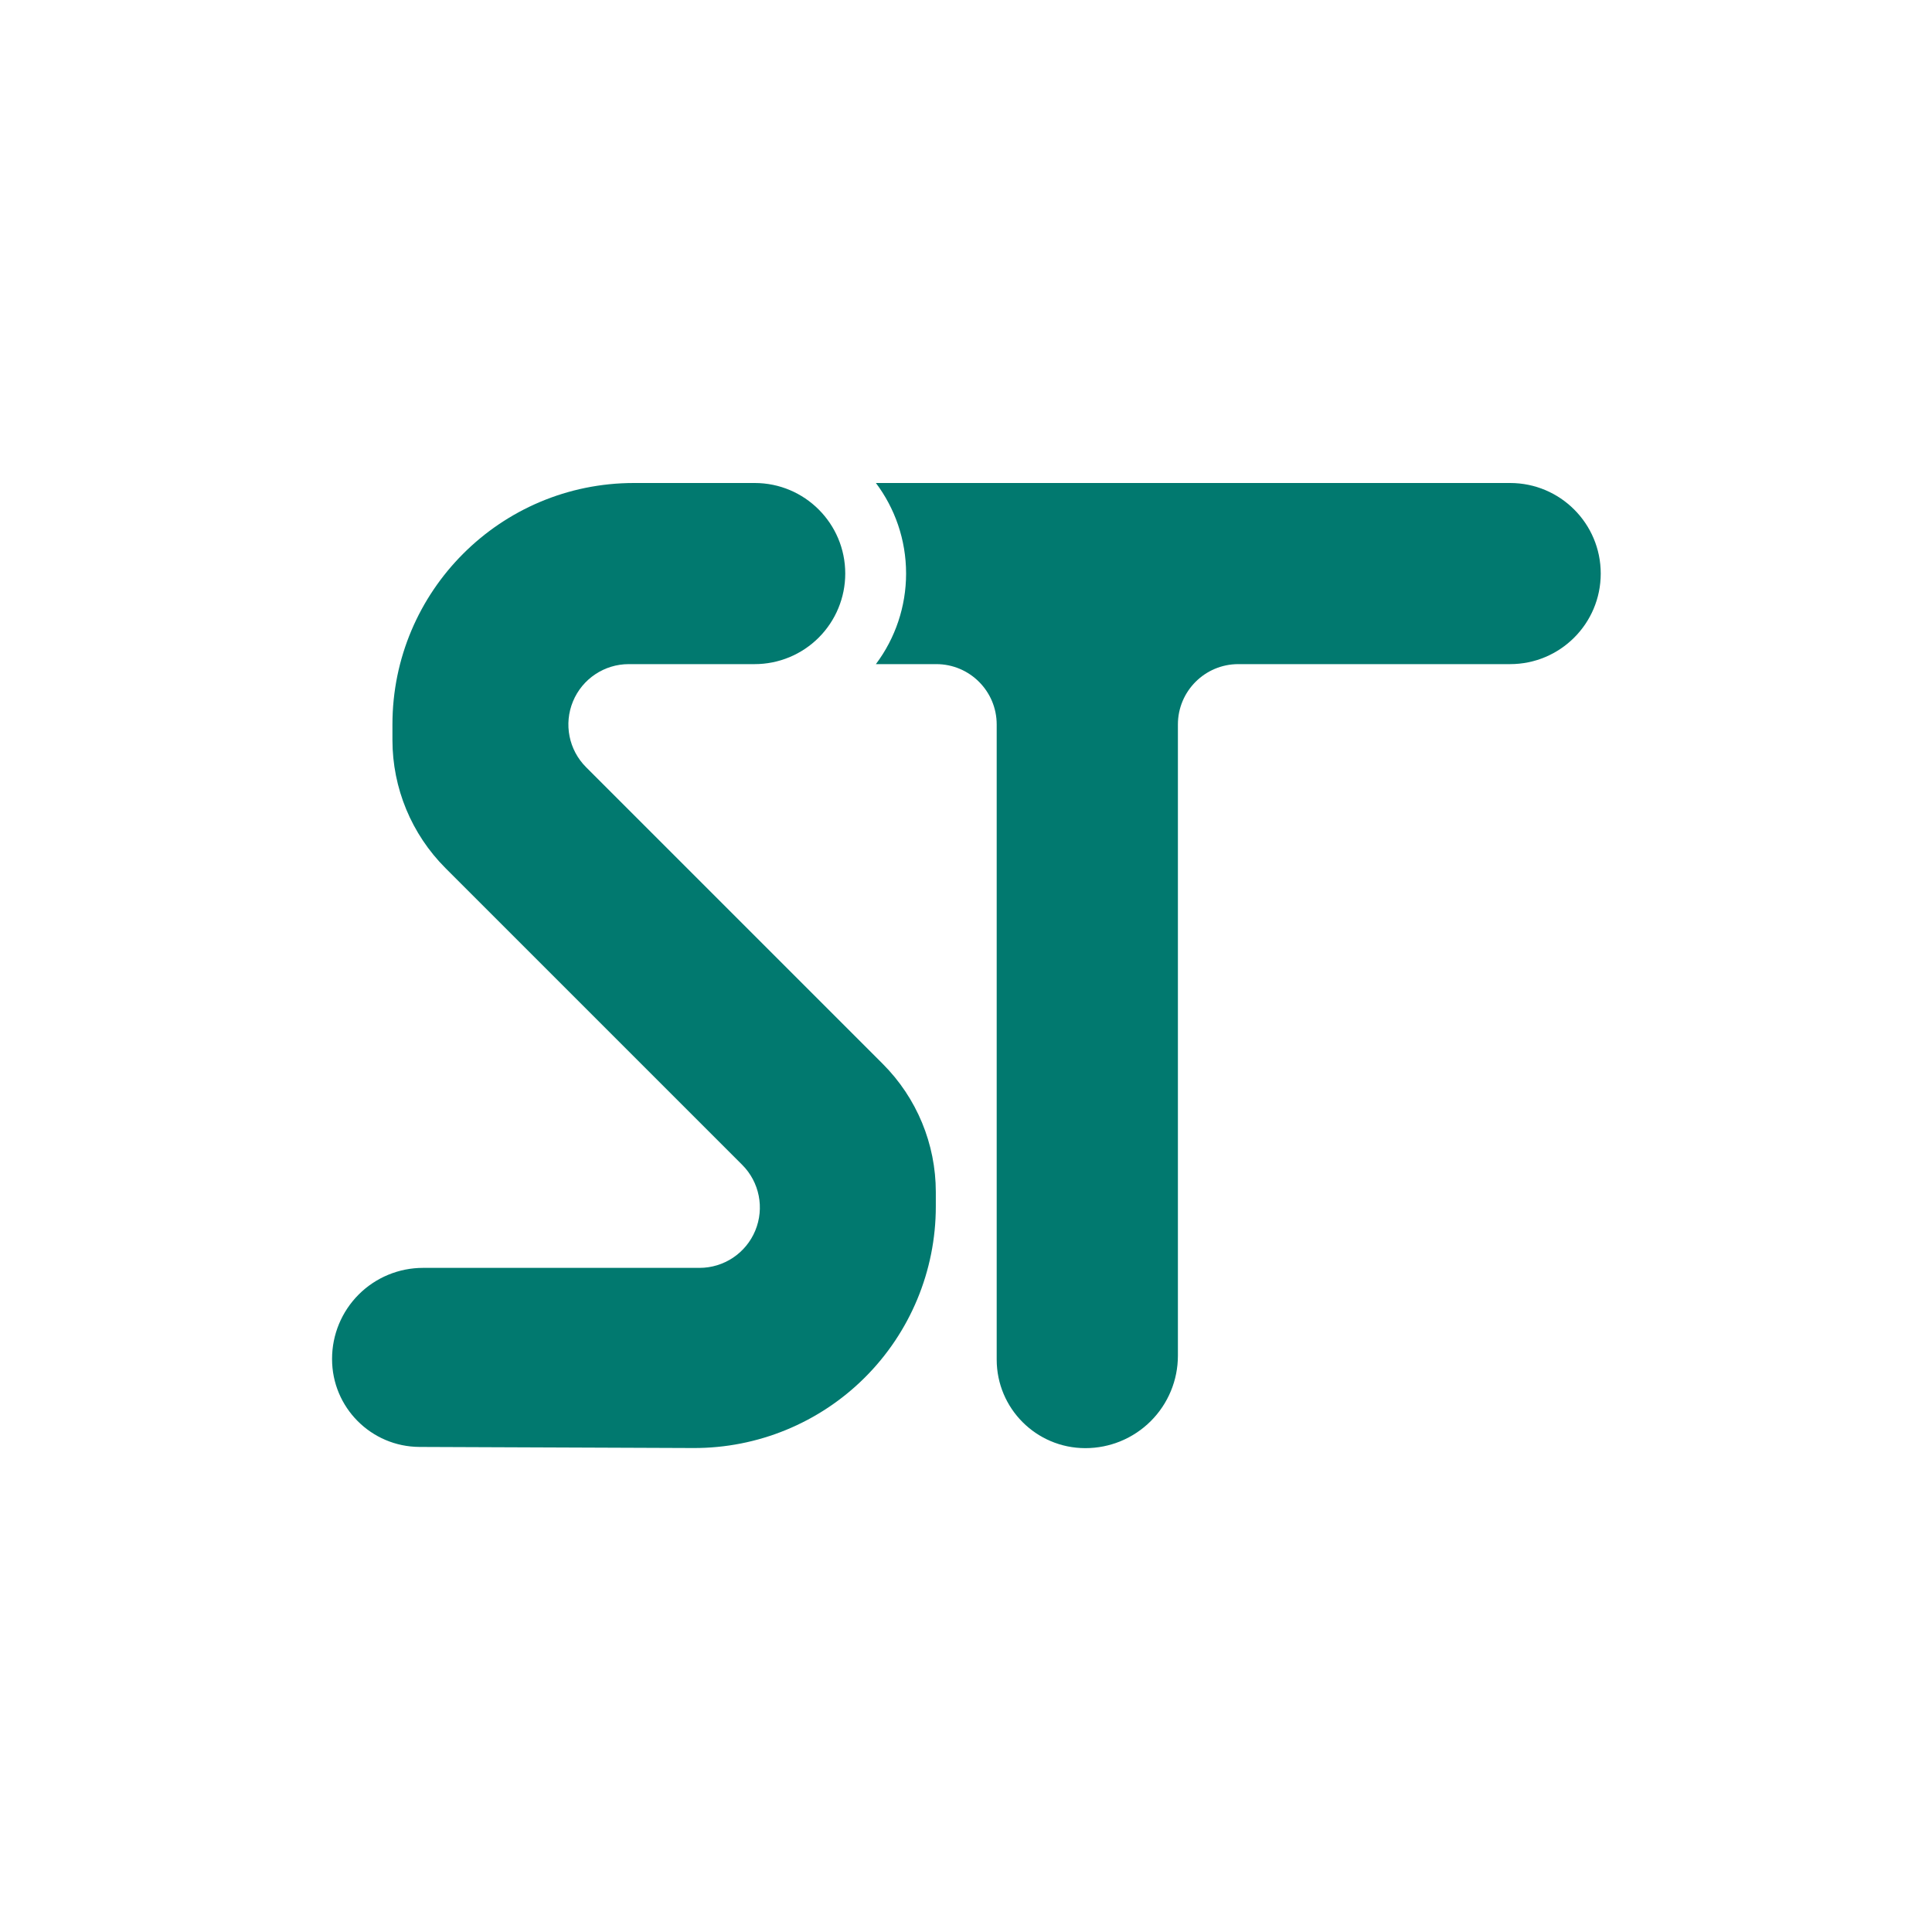 <?xml version="1.0" encoding="UTF-8" standalone="no"?>
<!DOCTYPE svg PUBLIC "-//W3C//DTD SVG 1.1//EN" "http://www.w3.org/Graphics/SVG/1.1/DTD/svg11.dtd">
<svg width="100%" height="100%" viewBox="0 0 2048 2048" version="1.1" xmlns="http://www.w3.org/2000/svg" xmlns:xlink="http://www.w3.org/1999/xlink" xml:space="preserve" xmlns:serif="http://www.serif.com/" style="fill-rule:evenodd;clip-rule:evenodd;stroke-linejoin:round;stroke-miterlimit:2;">
    <g transform="matrix(1,0,0,1,-17129.8,-16)">
        <g id="logo-e" transform="matrix(1,0,0,1,17129.8,16)">
            <rect x="0" y="0" width="2048" height="2048" style="fill:none;"/>
            <g id="logo" transform="matrix(1,0,0,1,-128,128)">
                <g transform="matrix(1,0,0,1,1.81899e-12,16)">
                    <path d="M480,1296.71C480,1347.98 521.455,1389.6 572.727,1389.81C648.839,1390.11 760.401,1390.56 862.975,1390.97C931.047,1391.24 996.425,1364.39 1044.66,1316.35C1092.89,1268.32 1120,1203.05 1120,1134.97C1120,1129.69 1120,1124.54 1120,1119.53C1120,1068.61 1099.77,1019.77 1063.76,983.764C986.826,906.826 847.153,767.153 749.255,669.255C730.951,650.951 725.475,623.423 735.381,599.508C745.287,575.593 768.624,560 794.51,560L928,560C953.461,560 977.879,549.886 995.882,531.882C1013.89,513.879 1024,489.461 1024,464C1024,464 1024,464 1024,464C1024,410.981 981.019,368 928,368C866.524,368 879.611,368 800,368C658.615,368 544,482.615 544,624C544,629.64 544,635.141 544,640.471C544,691.393 564.229,740.229 600.236,776.236C677.174,853.174 816.847,992.847 914.745,1090.75C933.049,1109.05 938.525,1136.58 928.619,1160.49C918.713,1184.41 895.376,1200 869.49,1200C775.192,1200 657.57,1200 576.396,1200C550.83,1200 526.311,1210.16 508.234,1228.23C490.156,1246.31 480,1270.83 480,1296.4C480,1296.5 480,1296.61 480,1296.71Z" style="fill:rgb(1,121,111);"/>
                </g>
                <g transform="matrix(0.955,0,0,1,55.307,16)">
                    <path d="M1048.36,368L1752.35,368C1807.89,368 1852.92,410.98 1852.92,463.998L1852.92,464C1852.92,517.019 1807.89,560 1752.35,560L1450.63,560C1413.6,560 1383.58,588.654 1383.58,624L1383.58,1293.1C1383.58,1319.11 1372.75,1344.05 1353.47,1362.43C1334.2,1380.81 1308.06,1391.12 1280.81,1391.09L1280.69,1391.09C1226.41,1391.02 1182.44,1349 1182.44,1297.19L1182.44,624C1182.44,588.654 1152.42,560 1115.39,560L1048.35,560C1069.98,532.467 1081.87,498.819 1081.87,464C1081.87,427.981 1069.4,394.741 1048.36,368Z" style="fill:rgb(1,121,111);"/>
                </g>
            </g>
        </g>
    </g>
</svg>
